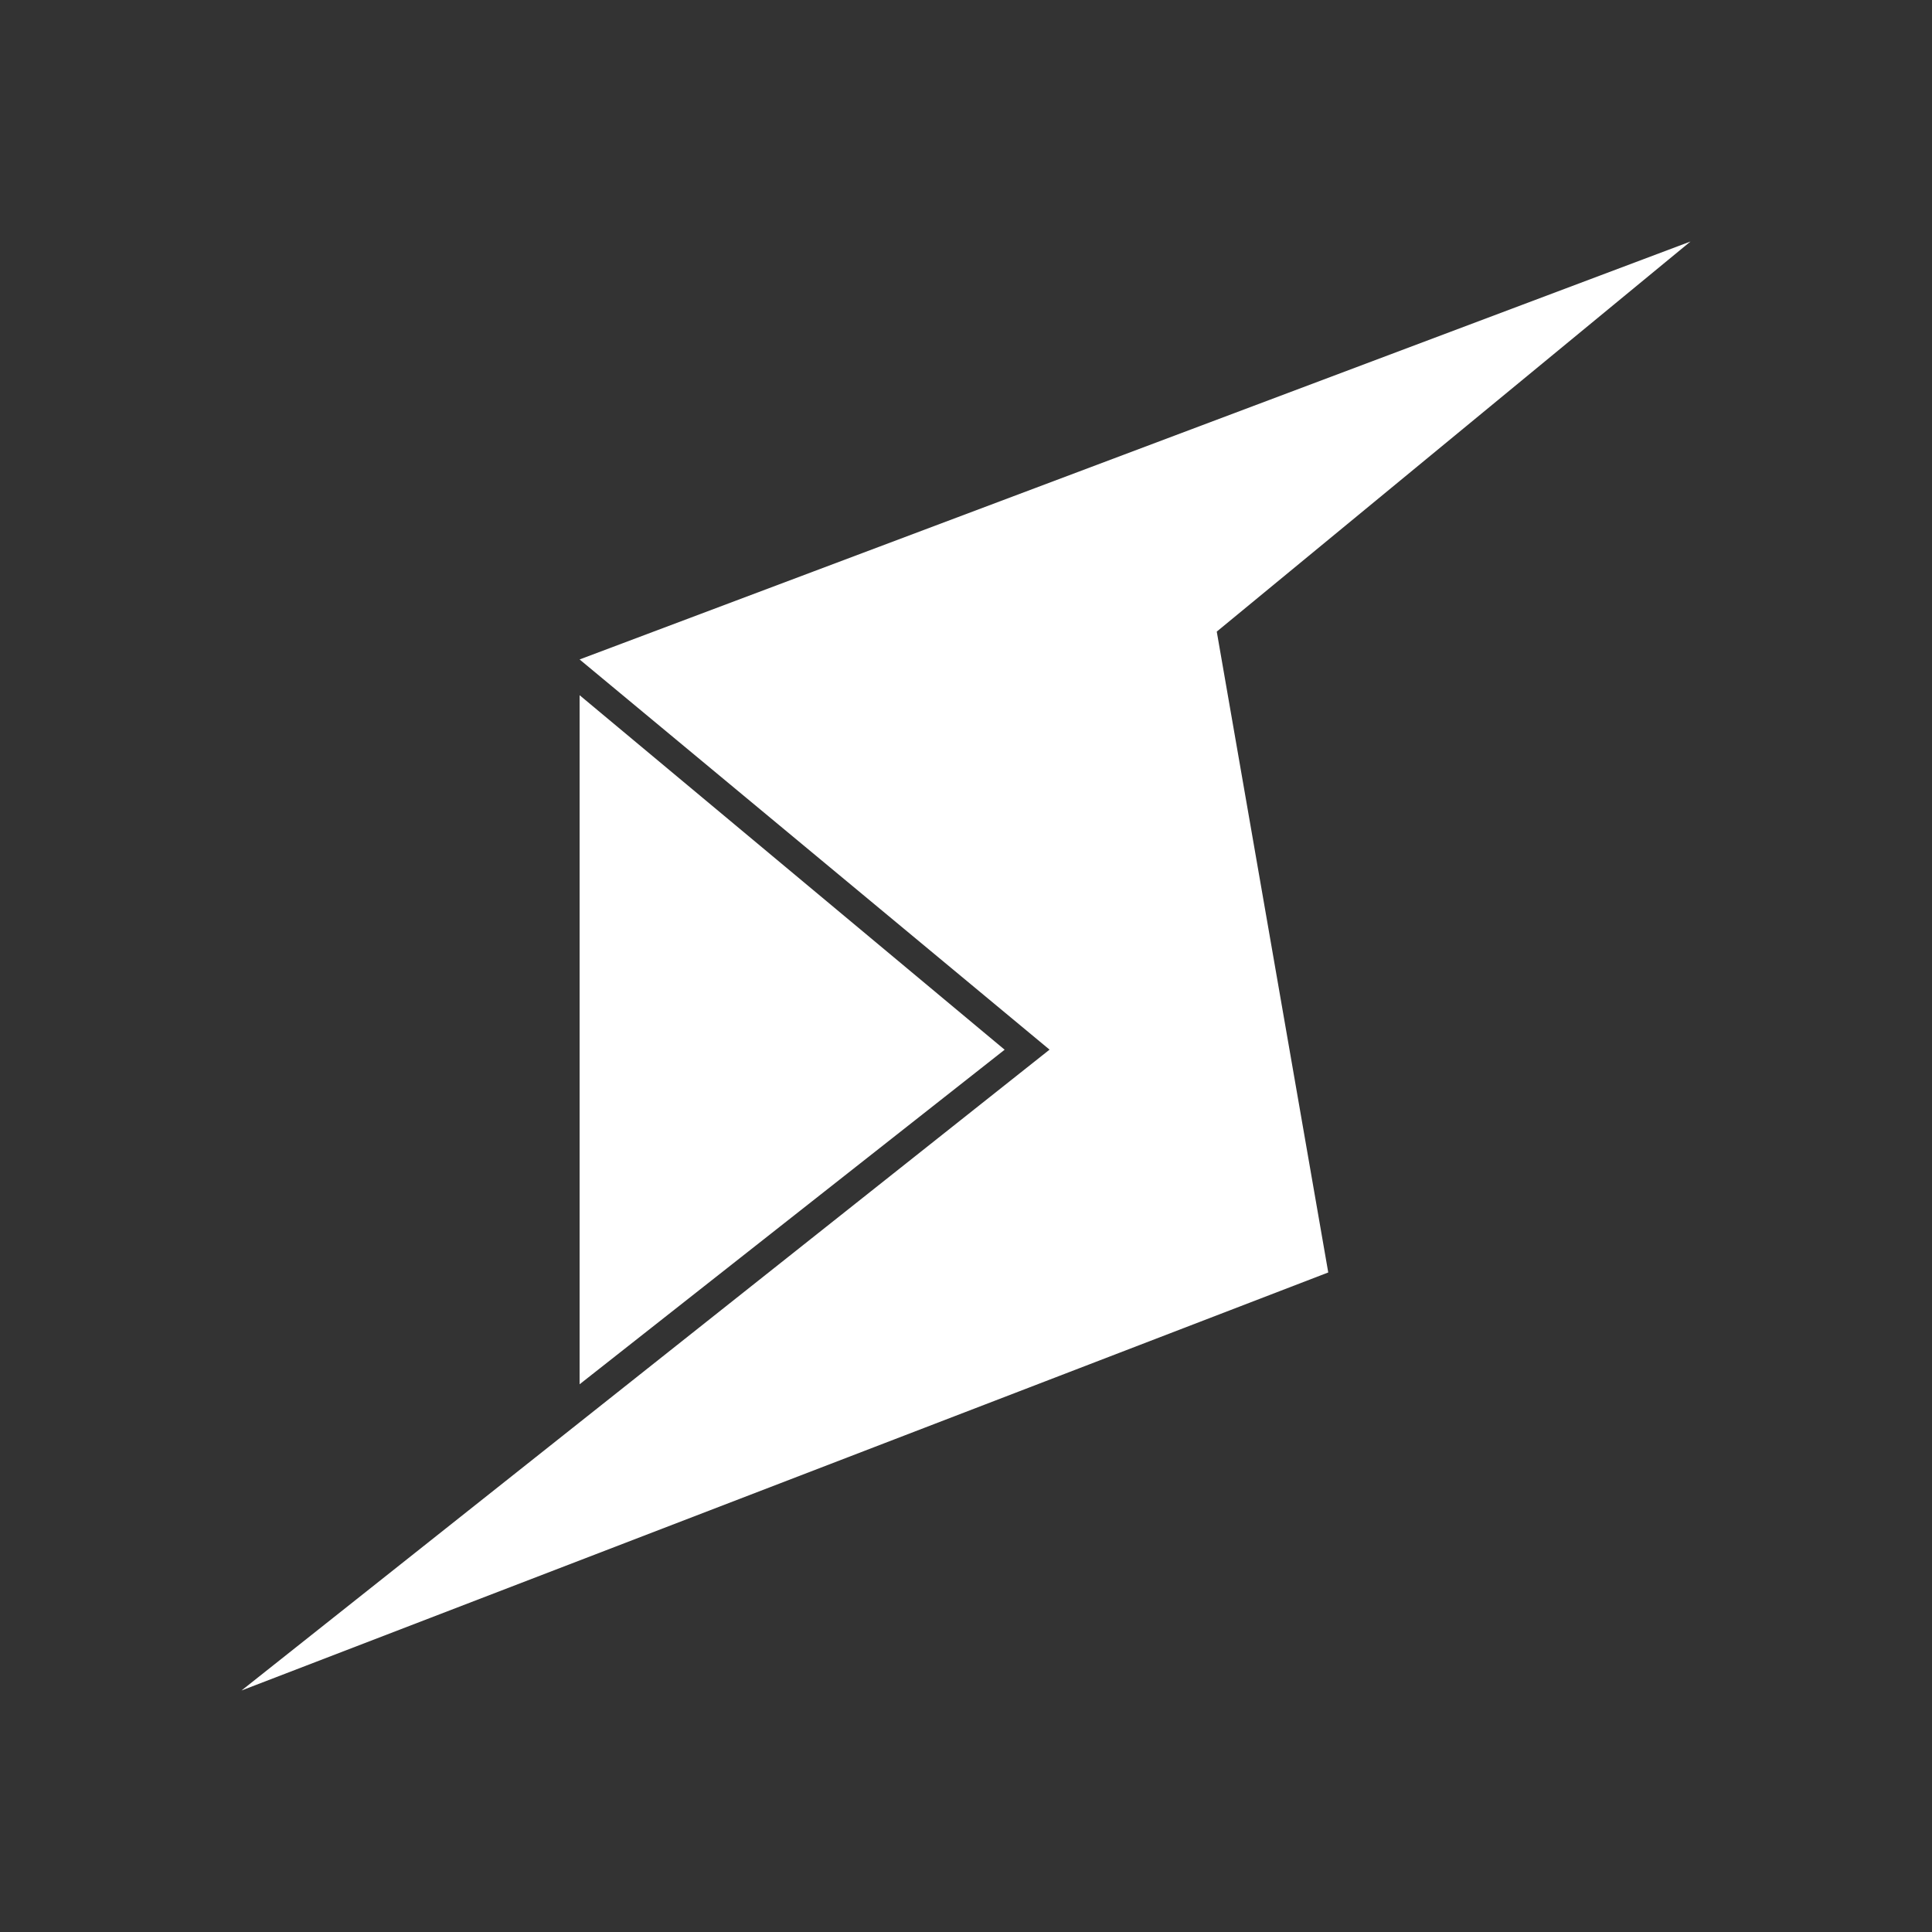 <svg width="24" height="24" viewBox="0 0 24 24" fill="none" xmlns="http://www.w3.org/2000/svg">
<rect x="0" y="0" width="24" height="24" fill="#333333" stroke="none"/>
<path d="M7.2 17.196V8.636L12.48 13.04L7.2 17.196Z" fill="white"/>
<path d="M21 3L7.2 8.192L13.038 13.039L3 21L16.5 15.807L15.115 7.846L21 3Z" fill="white"/>
</svg>
